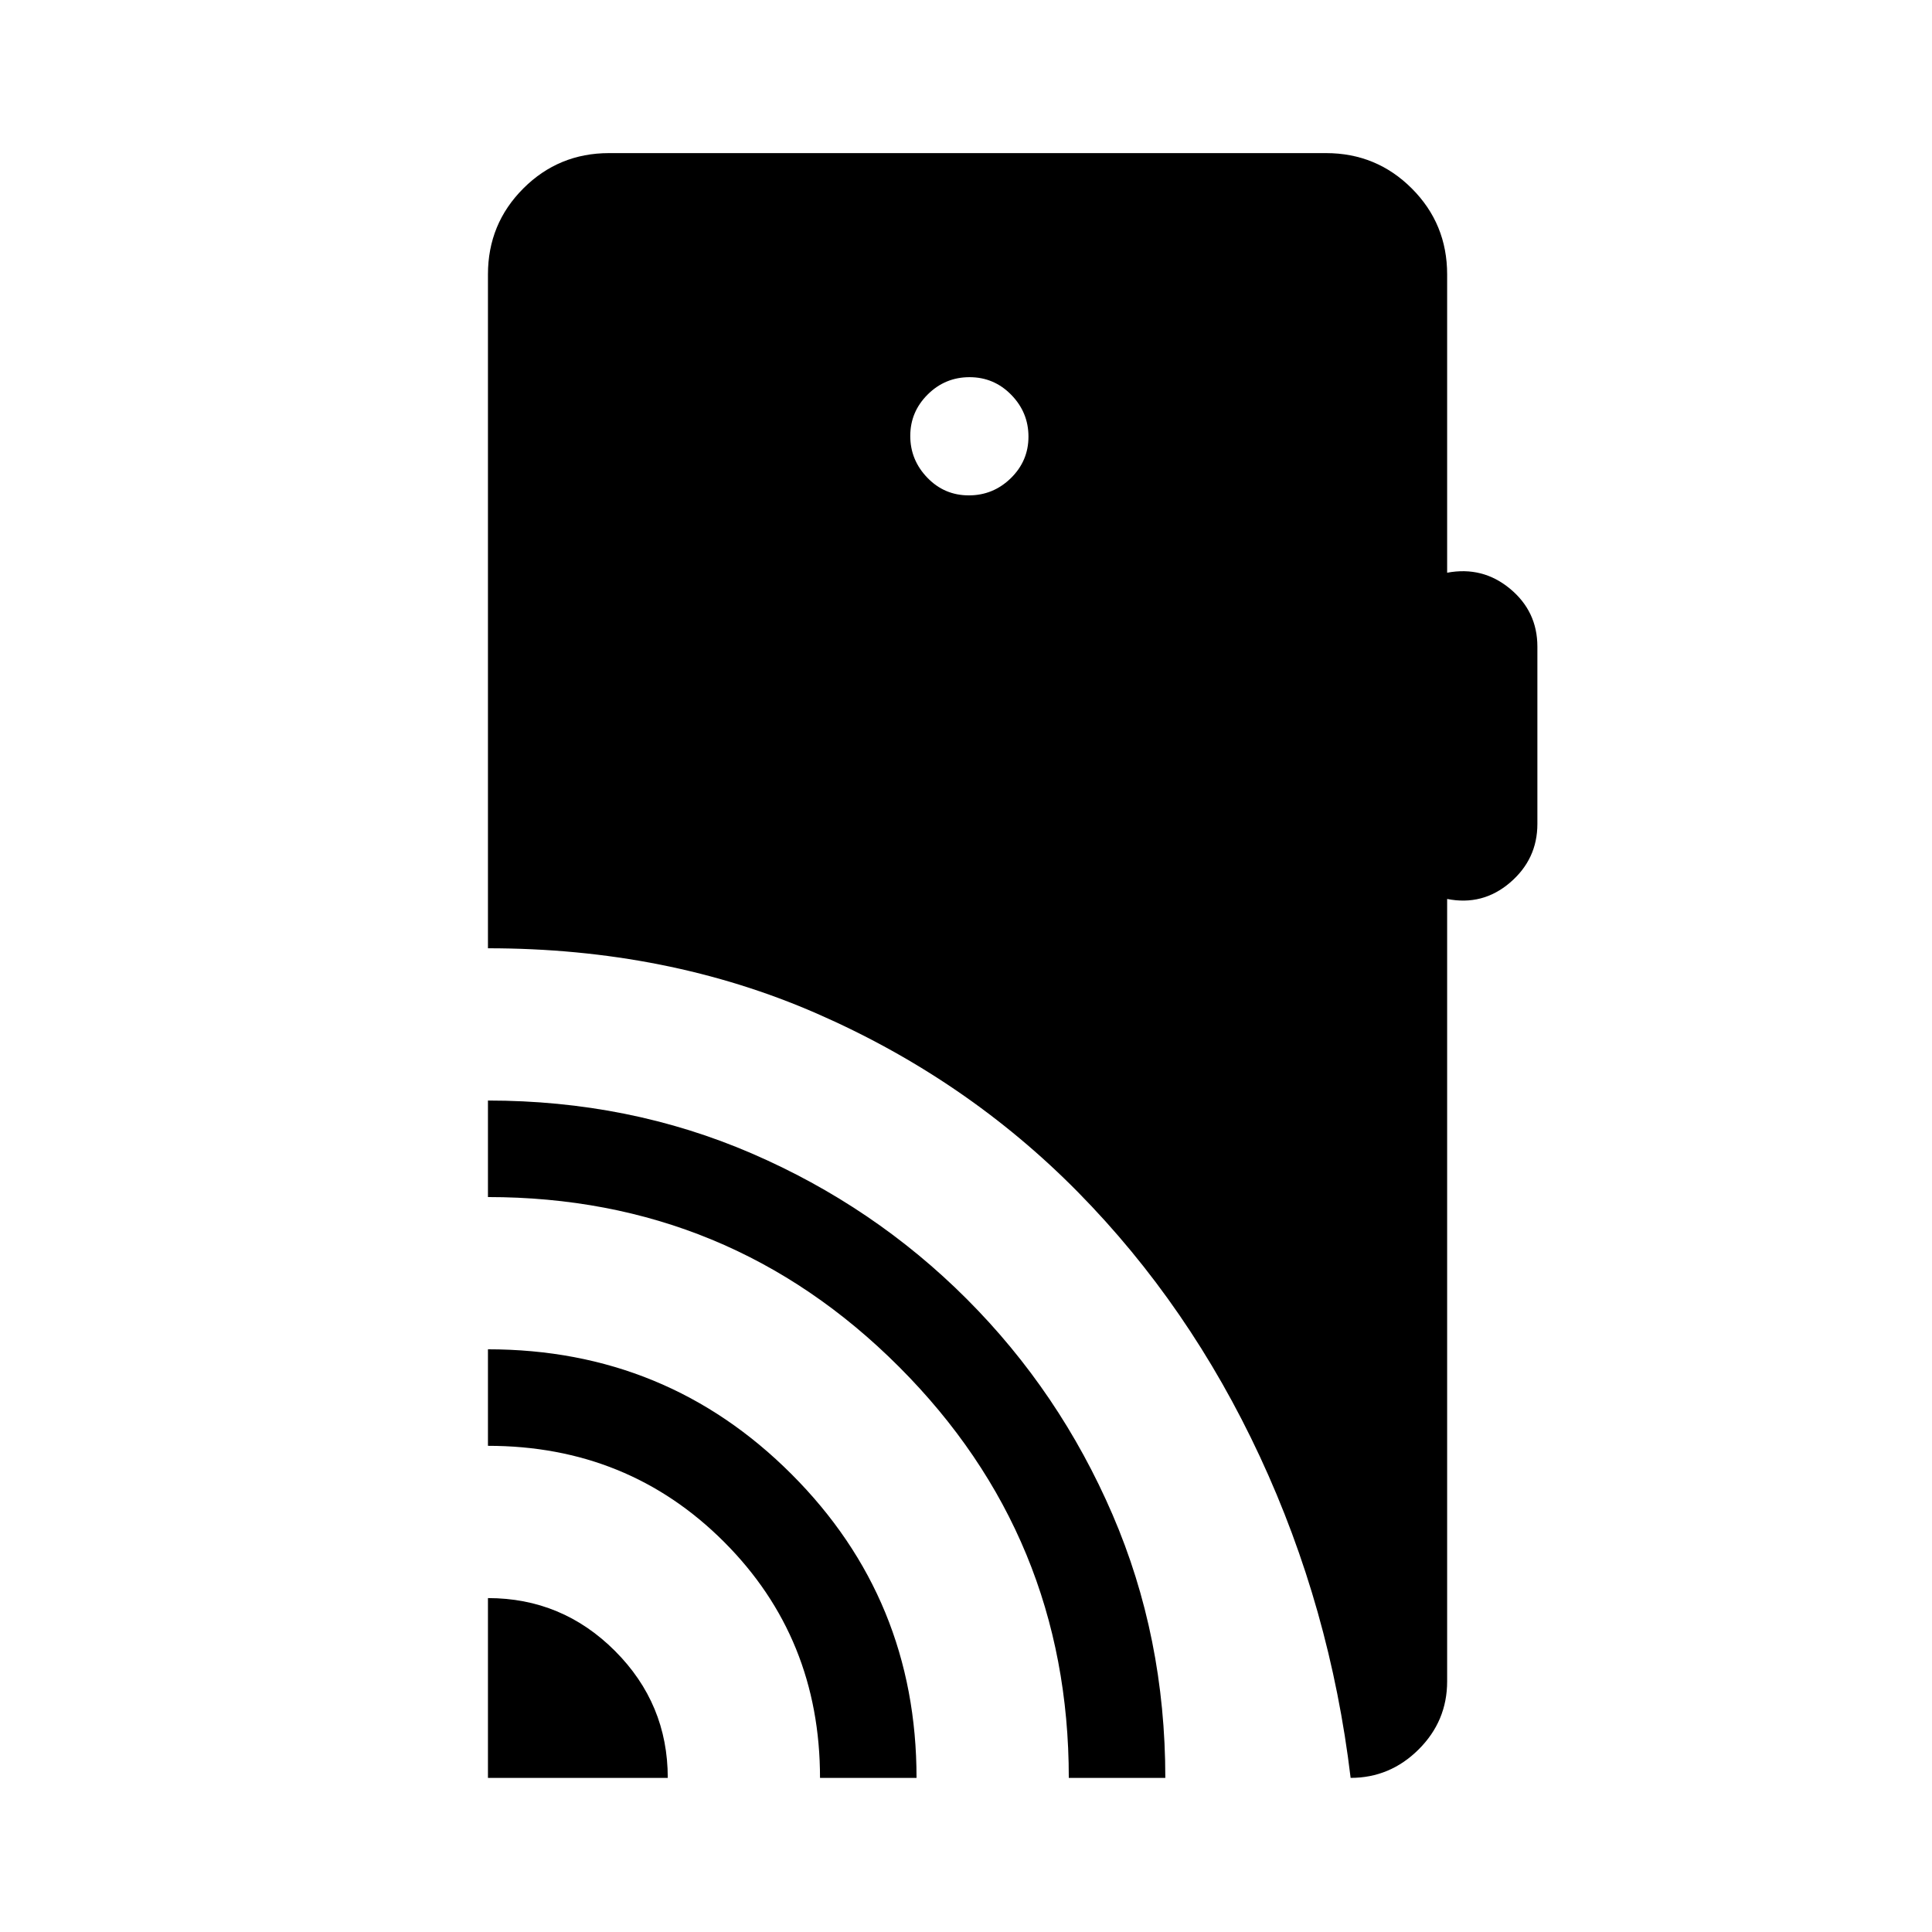 <svg xmlns="http://www.w3.org/2000/svg" height="20" viewBox="0 -960 960 960" width="20"><path d="M242.46-76.58v-89.34q36.86 0 63.1 26.24 26.25 26.25 26.25 63.1h-89.35Zm165 0q0-69.58-47.71-117.29-47.71-47.71-117.29-47.71v-47.96q88.88 0 150.92 62.12 62.04 62.11 62.04 150.84h-47.96Zm123.62 0q0-119.83-84.32-204.22-84.31-84.39-204.3-84.39v-47.96q70.23 0 131.06 26.28 60.83 26.27 106.91 72.39 46.09 46.13 72.35 107 26.26 60.88 26.26 130.9h-47.96Zm-49.69-637.27q12.15 0 20.9-8.56 8.75-8.57 8.75-20.62t-8.57-20.8q-8.56-8.75-20.71-8.75-12.14 0-20.8 8.61-8.65 8.61-8.65 20.58 0 11.96 8.47 20.75t20.61 8.79ZM671.12-76.58Q661-161.1 626.04-236.22q-34.96-75.12-90.36-131.37-55.39-56.24-129.68-88.73-74.28-32.49-163.54-32.49v-334.84q0-25.14 17.57-42.71 17.56-17.56 42.62-17.56h356.24q25.05 0 42.62 17.56 17.57 17.57 17.57 42.71v148.23q17.65-3.31 31.25 7.96 13.59 11.27 13.59 28.76v88.12q0 17.5-13.59 29.14-13.6 11.63-31.25 8.13v388.77q0 19.75-14.2 33.86-14.19 14.1-33.76 14.1Z"/></svg>